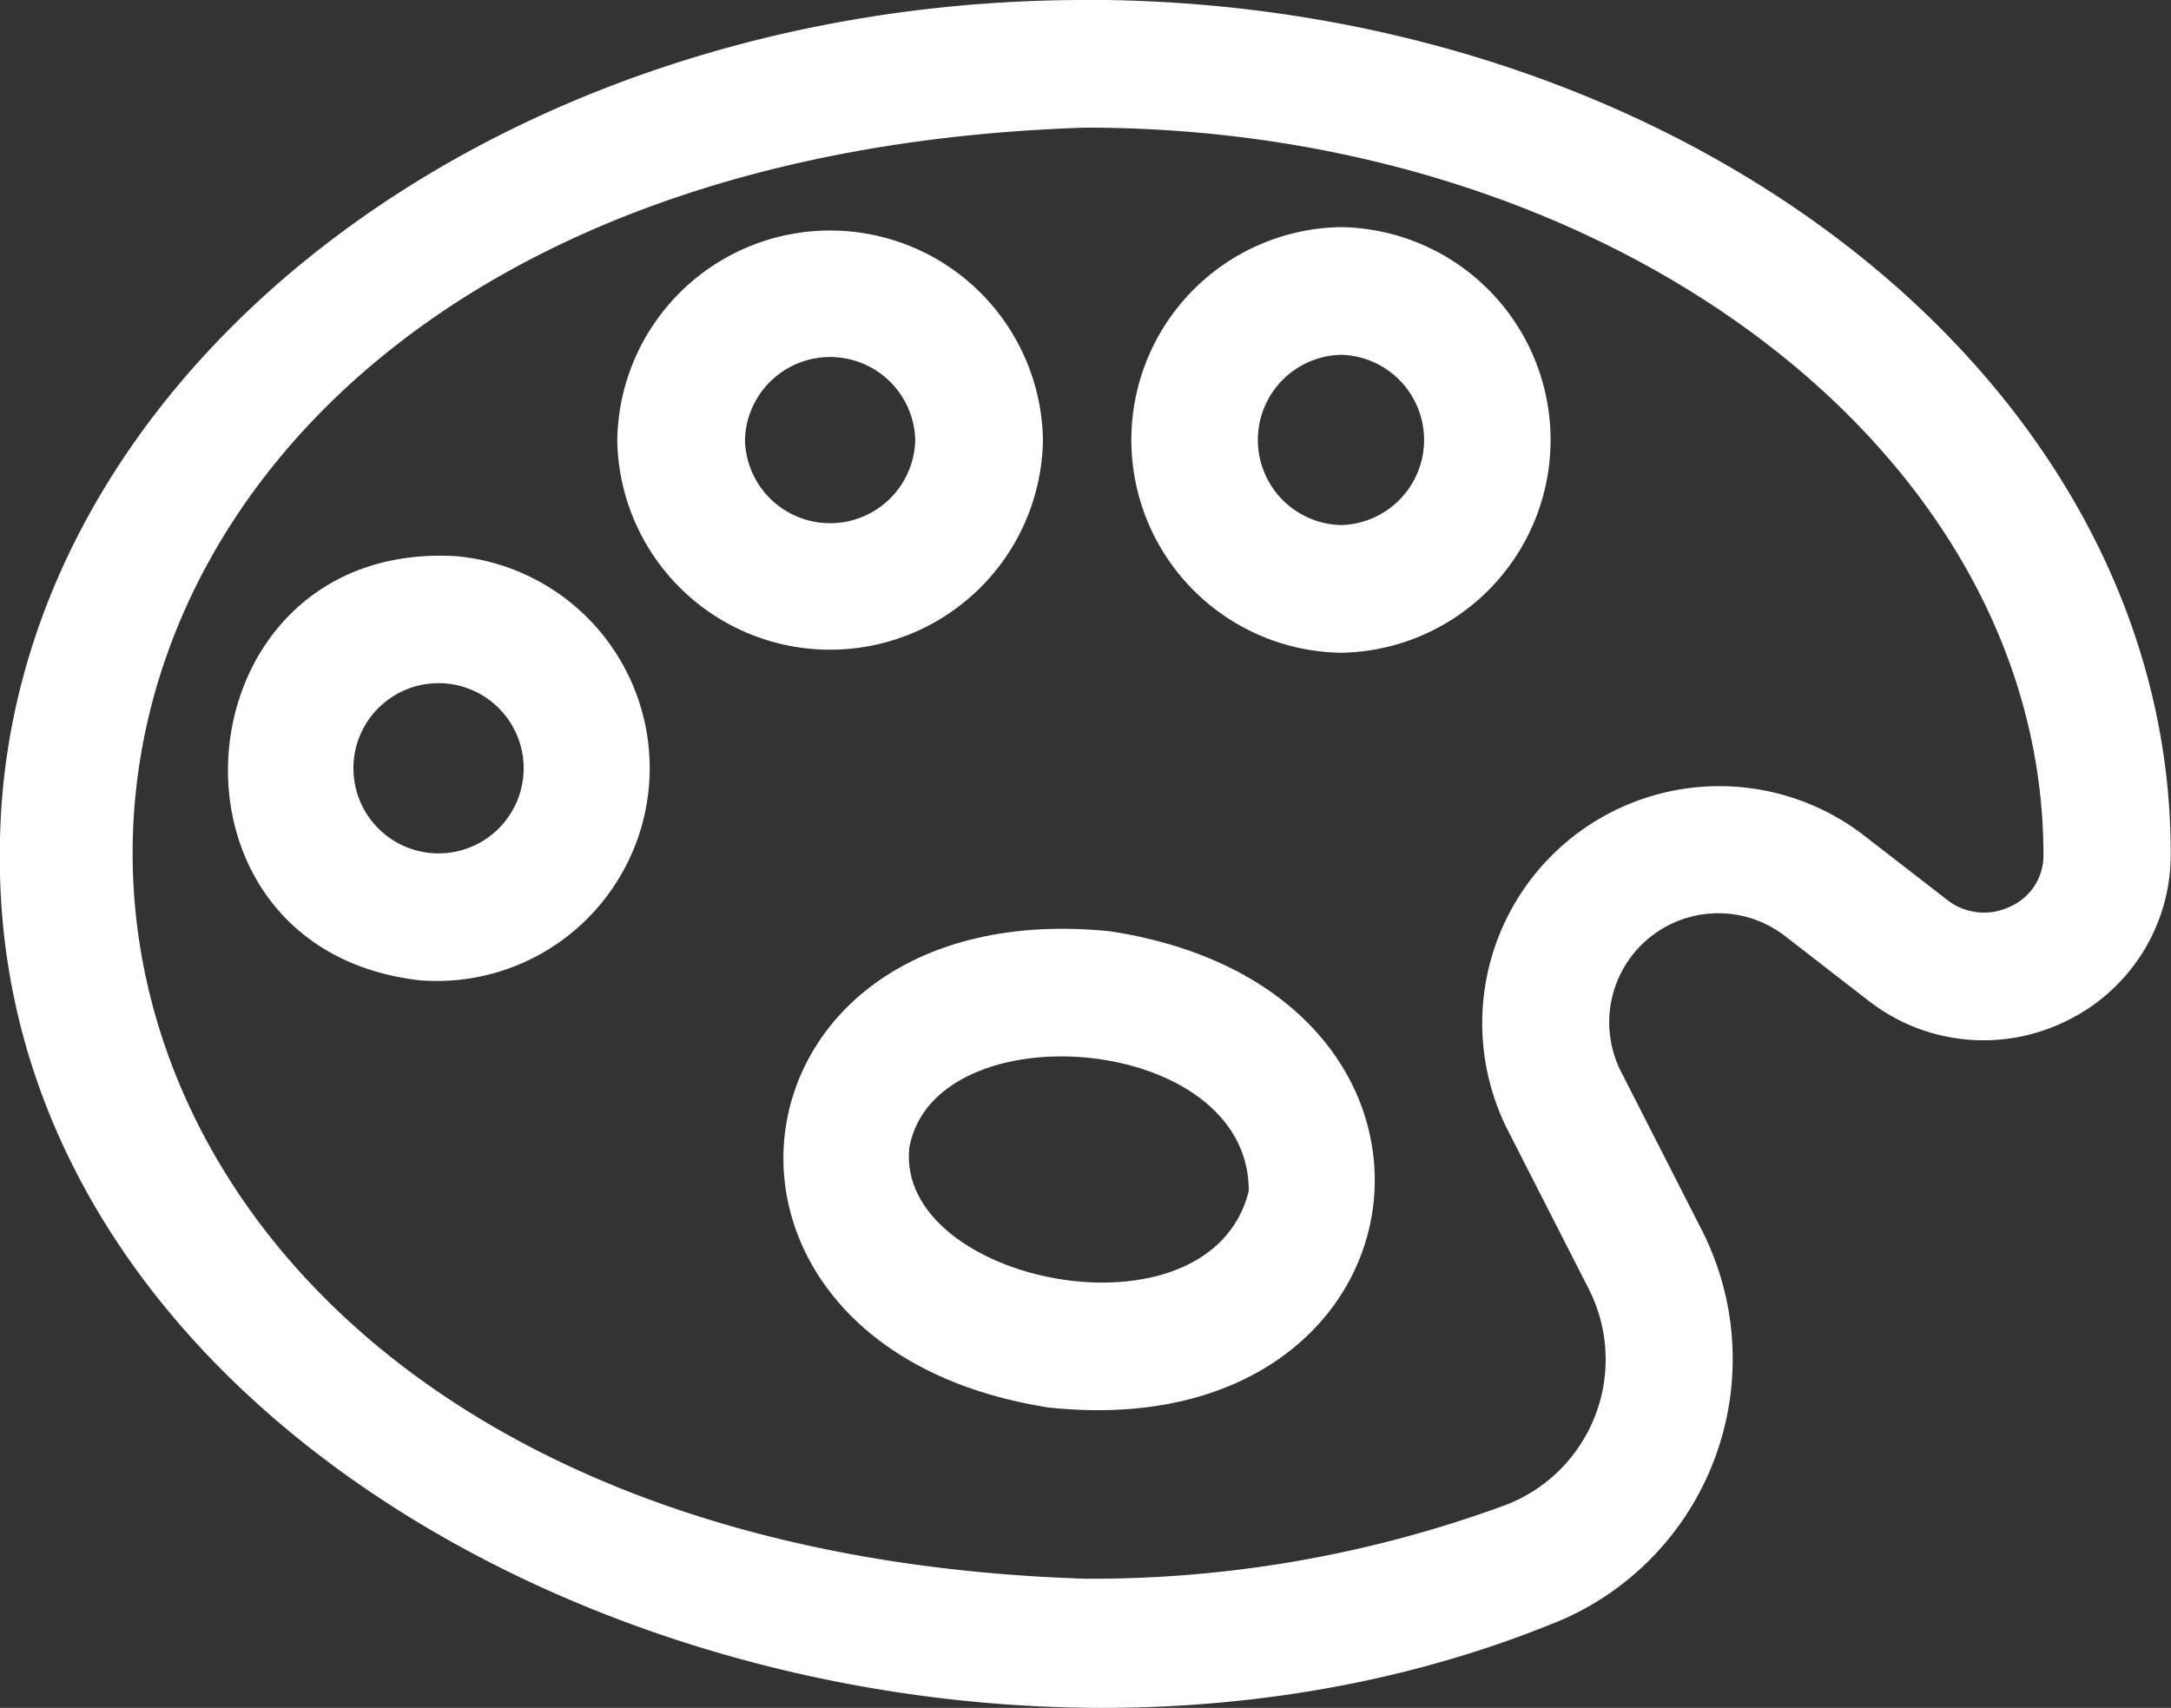 <svg xmlns="http://www.w3.org/2000/svg" width="43.795" height="34.455" viewBox="0 0 43.795 34.455">
  <rect x="0" y="0" width="43.795" height="34.455" fill="#333333" stroke="none"/>
  <g id="Paint_tray" transform="translate(-32.873 -80.456)">
    <path id="Path_20101" data-name="Path 20101" d="M54.77,80.456c-12.074,0-21.9,7.722-21.9,17.213-.1,13.218,18.218,20.809,31.252,15.571a5.74,5.74,0,0,0,3.1-7.931l-1.655-3.246a2.2,2.2,0,0,1,3.3-2.734l1.707,1.322a3.772,3.772,0,0,0,3.988.4,3.726,3.726,0,0,0,2.1-3.385c0-9.492-9.823-17.213-21.9-17.213ZM73.437,98.739a1.206,1.206,0,0,1-1.281-.126l-1.707-1.322a4.782,4.782,0,0,0-7.172,5.943l1.654,3.242a3.144,3.144,0,0,1-1.7,4.348,24.2,24.2,0,0,1-8.457,1.482c-25.631-.816-25.637-28.457,0-29.275,10.653,0,19.321,6.566,19.321,14.679a1.127,1.127,0,0,1-.654,1.028Z" transform="translate(0)" fill="#fff"/>
    <path id="Path_20102" data-name="Path 20102" d="M200.491,271.442c-7.935-.8-9.116,8.374-1.238,9.608C207.161,281.9,208.393,272.647,200.491,271.442Zm-4.043,4.363c.512-2.8,6.872-2.317,6.847.882C202.5,279.841,196.154,278.548,196.448,275.806Z" transform="translate(-145.231 -172.199)" fill="#fff"/>
    <path id="Path_20103" data-name="Path 20103" d="M269.4,127.15a4.294,4.294,0,0,0,0,8.587A4.294,4.294,0,0,0,269.4,127.15Zm0,6.011a1.718,1.718,0,0,1,0-3.435A1.718,1.718,0,0,1,269.4,133.161Z" transform="translate(-209.476 -42.112)" fill="#fff"/>
    <path id="Path_20104" data-name="Path 20104" d="M168.339,131.8a4.294,4.294,0,0,0-8.587,0A4.294,4.294,0,0,0,168.339,131.8Zm-6.011,0a1.718,1.718,0,0,1,3.435,0A1.718,1.718,0,0,1,162.328,131.8Z" transform="translate(-114.427 -42.465)" fill="#fff"/>
    <path id="Path_20105" data-name="Path 20105" d="M84.4,194.71c-5.653-.35-6.375,7.92-.749,8.555A4.294,4.294,0,0,0,84.4,194.71Zm.729,5.593a1.717,1.717,0,0,1-2.207-2.631,1.717,1.717,0,0,1,2.207,2.631Z" transform="translate(-42.306 -103.032)" fill="#fff"/>
  </g>
</svg>
